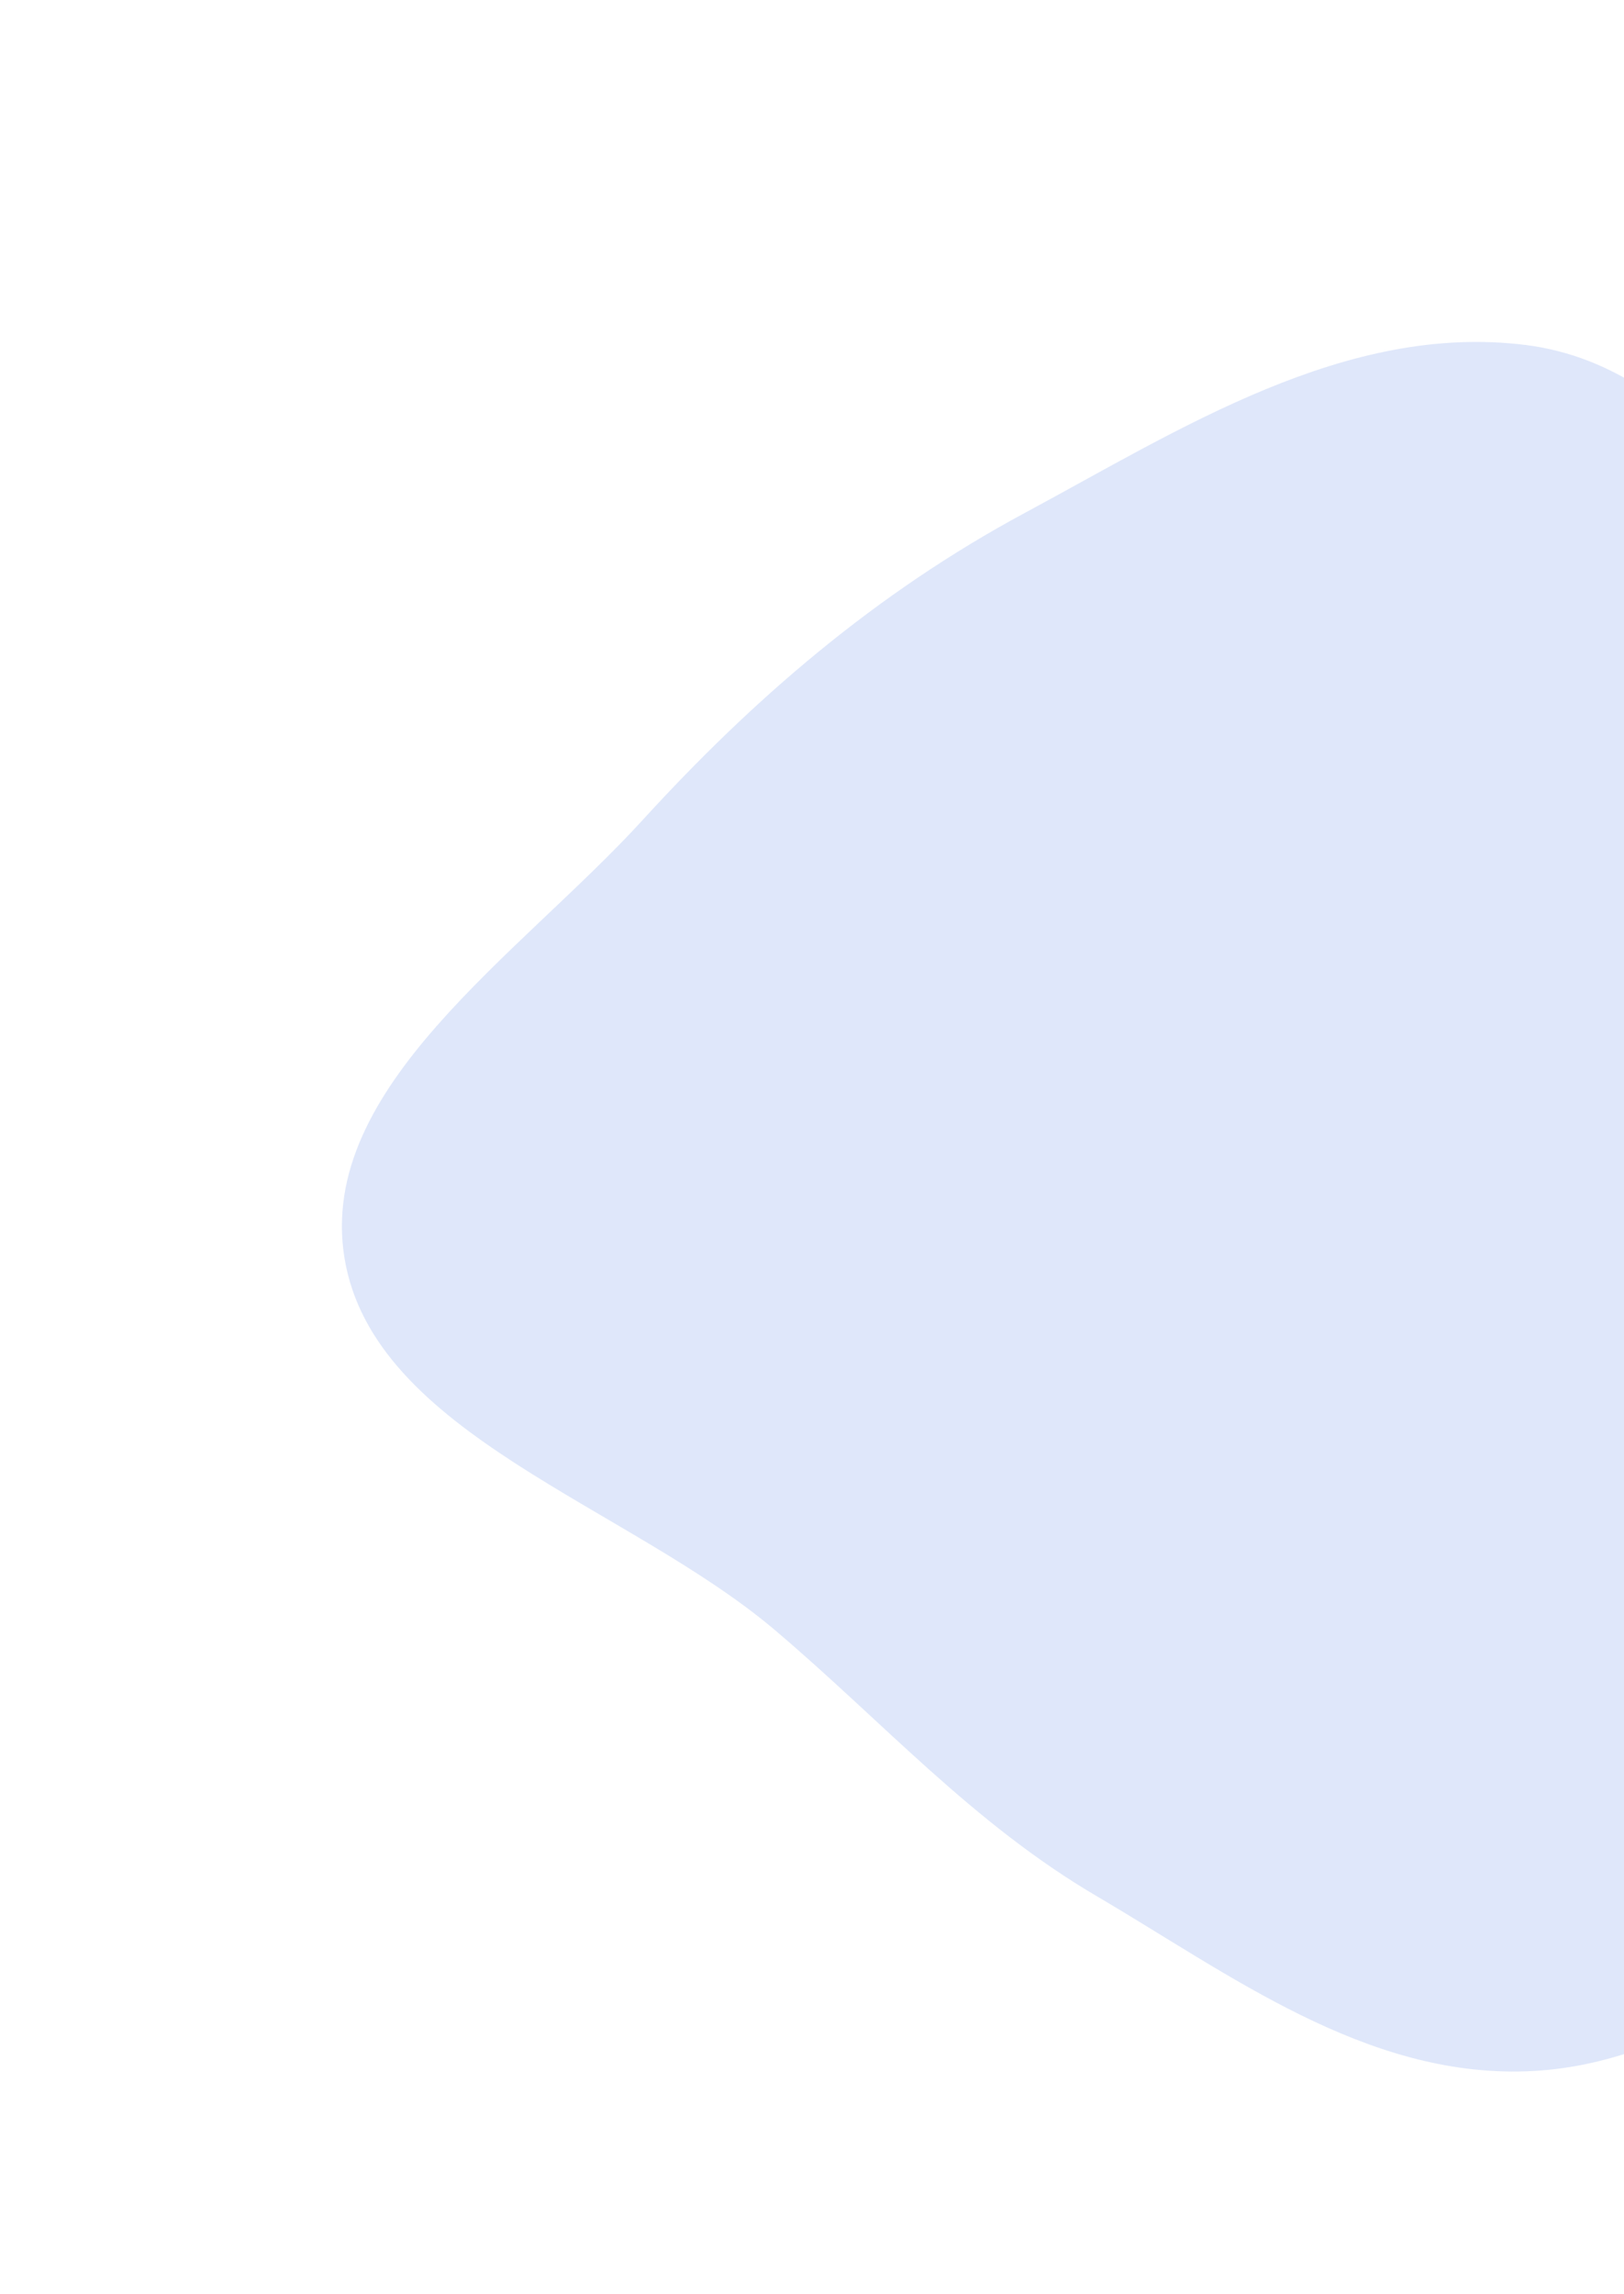 <svg width="570" height="805" viewBox="0 0 570 805" fill="none" xmlns="http://www.w3.org/2000/svg">
<g opacity="0.3" filter="url(#filter0_f_6_97)">
<path fill-rule="evenodd" clip-rule="evenodd" d="M881.183 441.517C863.356 489.562 822.554 526.316 785.598 565.497C753.758 599.254 719.825 629.347 679.394 655.453C634.361 684.532 591.89 725.001 535.595 726.925C479.119 728.856 431.69 692.918 385.032 665.516C341.164 639.752 309.929 604.252 272.114 572.181C220.358 528.287 131.039 503.382 120.914 441.517C111.127 381.71 182.174 335.291 225.57 287.771C264.032 245.656 306.962 208.354 359.784 179.955C414.024 150.793 472.286 113.098 535.595 121.087C598.801 129.064 625.677 198.299 683.912 220.86C751.803 247.162 852.989 210.883 898.35 261.622C941.751 310.168 902.822 383.198 881.183 441.517Z" fill="#94B0ED"/>
</g>
<defs>
<filter id="filter0_f_6_97" x="-3.05176e-05" y="0" width="1038" height="847" filterUnits="userSpaceOnUse" color-interpolation-filters="sRGB">
<feFlood flood-opacity="0" result="BackgroundImageFix"/>
<feBlend mode="normal" in="SourceGraphic" in2="BackgroundImageFix" result="shape"/>
<feGaussianBlur stdDeviation="60" result="effect1_foregroundBlur_6_97"/>
</filter>
</defs>
</svg>
